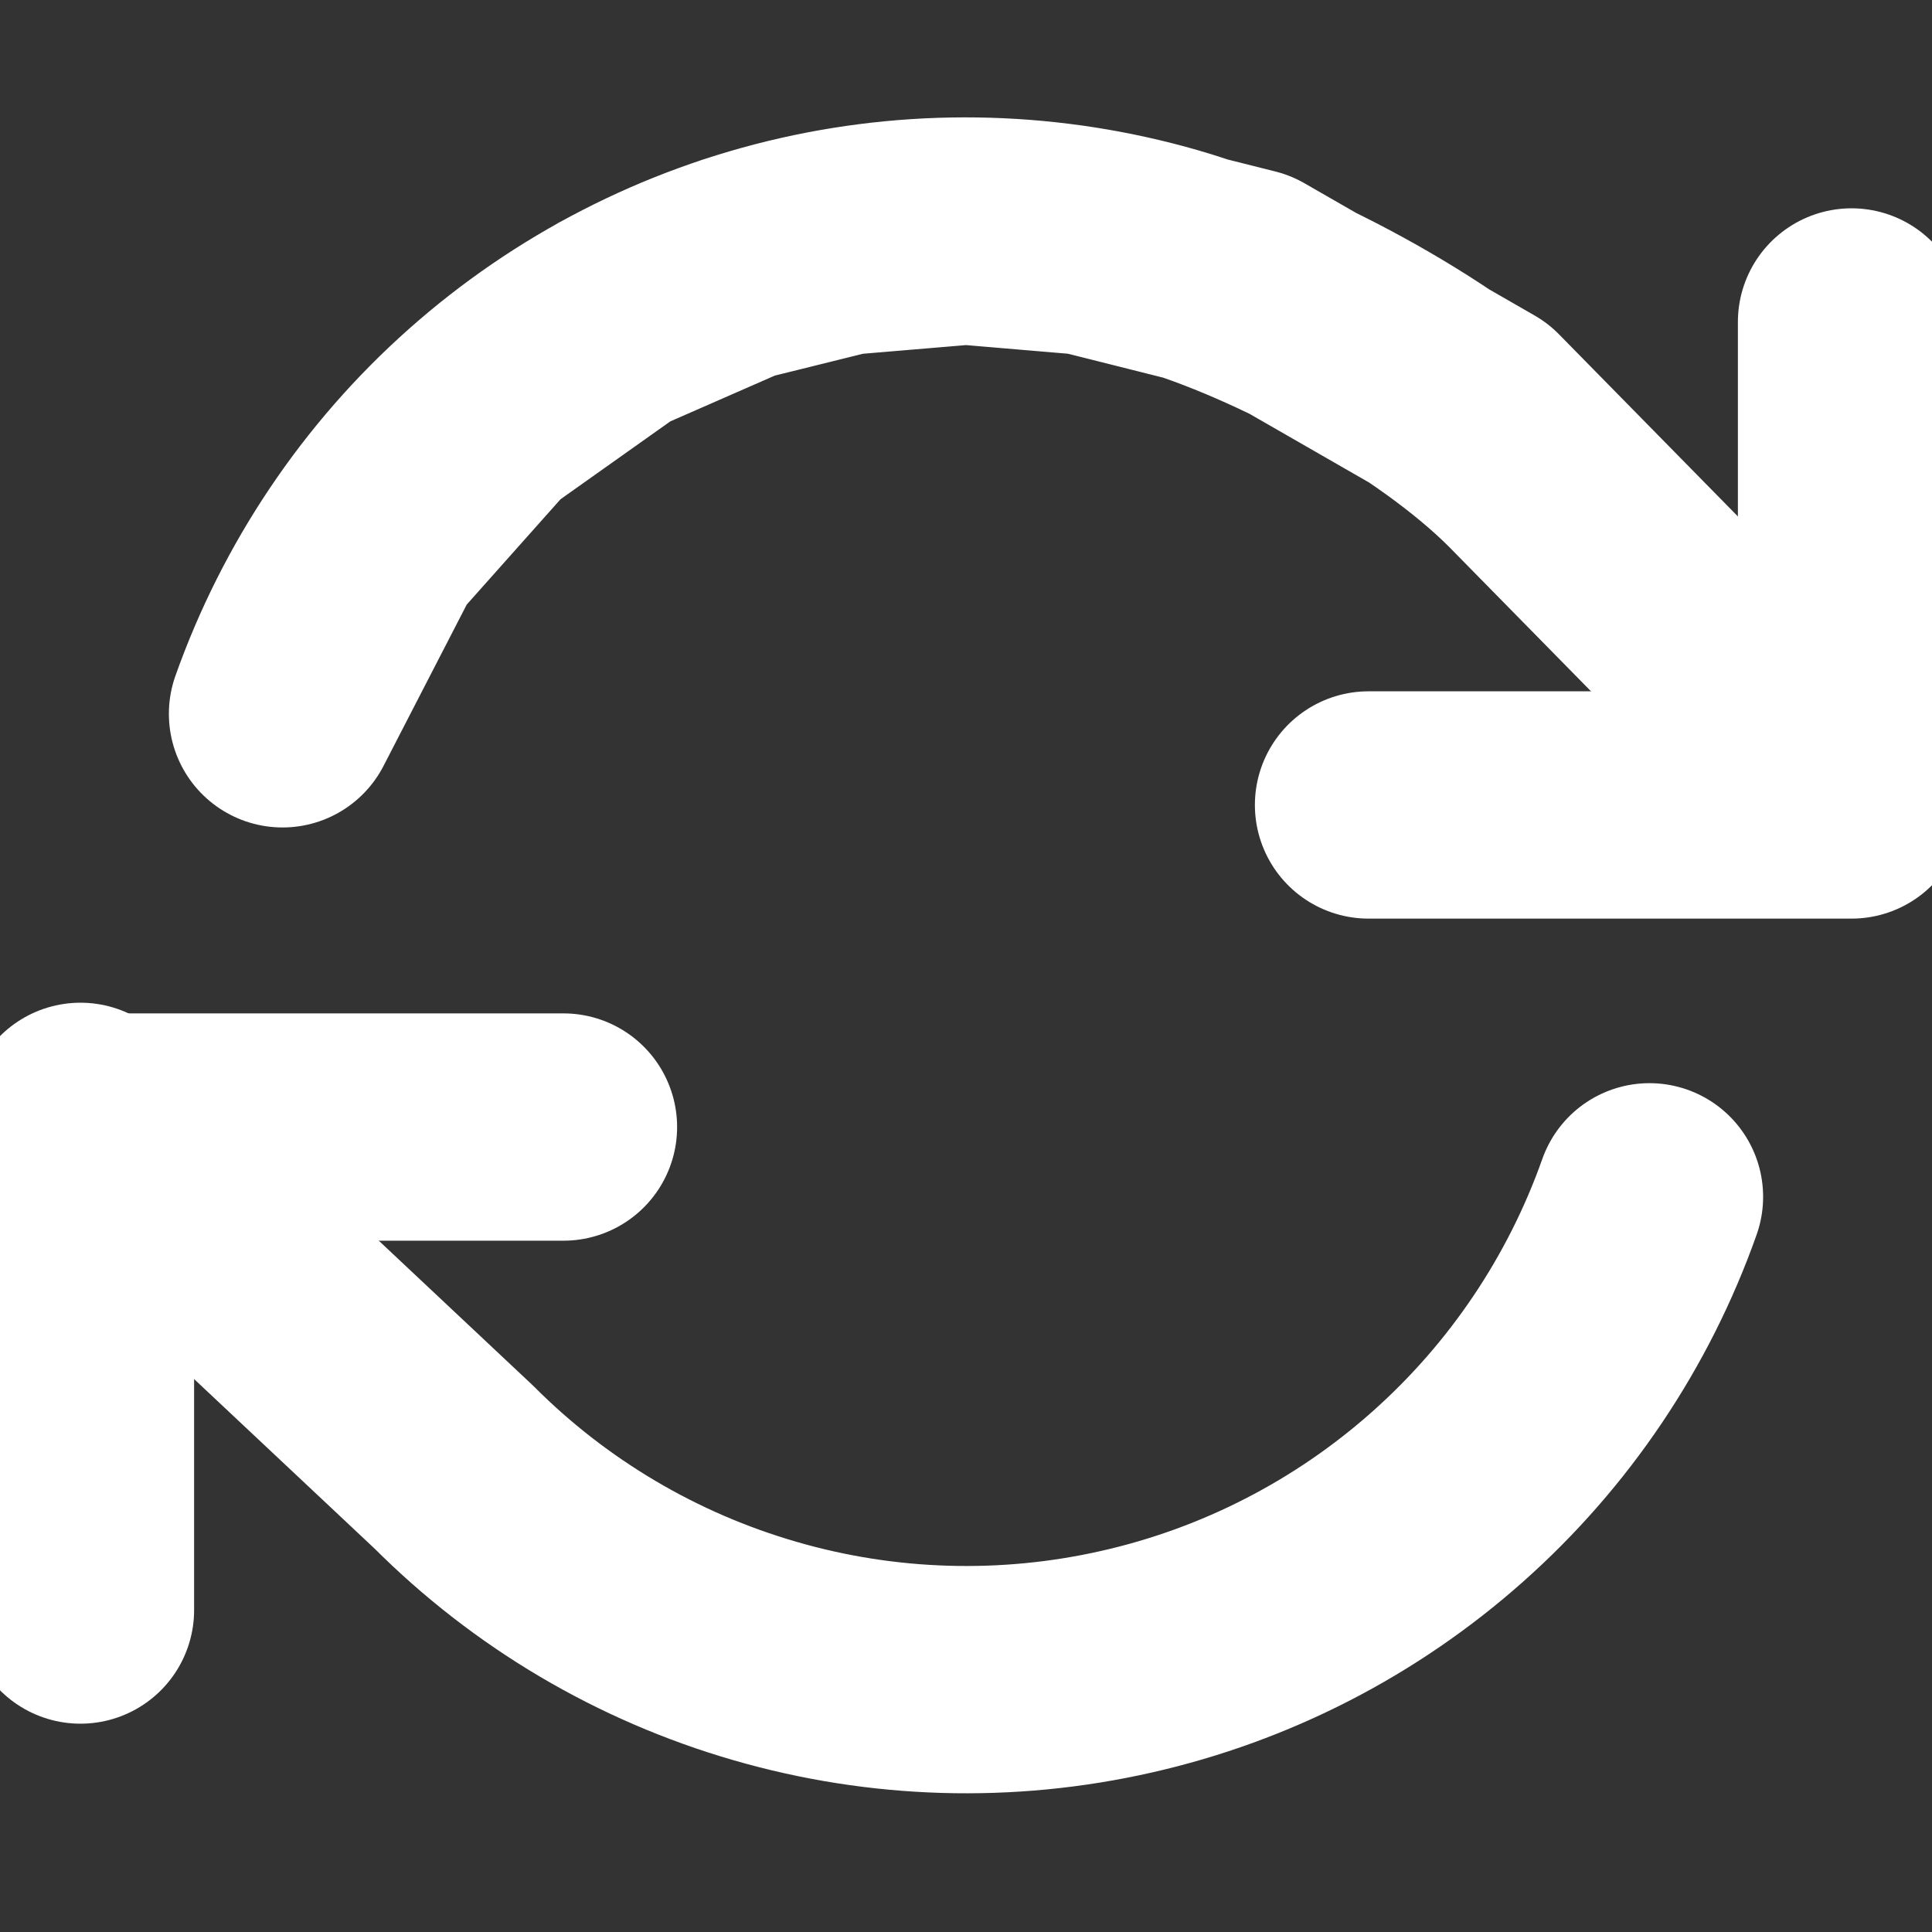 <svg width="17" height="17" viewBox="0 0 17 17" fill="none" xmlns="http://www.w3.org/2000/svg">
<rect x="0" y="0" width="17" height="17" fill="#333333" stroke="none"/>
<g clip-path="url(#clip0_304_550)">
<path d="M16.292 2.833V7.083H12.042" stroke="white" stroke-width="2" stroke-linecap="round" stroke-linejoin="round"/>
<path d="M0.708 14.167V9.917H4.958" stroke="white" stroke-width="2" stroke-linecap="round" stroke-linejoin="round"/>
<path d="M4.261 3.643C3.456 4.358 2.846 5.266 2.486 6.281L3.276 4.749L4.261 3.643ZM4.261 3.643C5.066 2.928 6.039 2.428 7.089 2.19C8.14 1.952 9.233 1.985 10.268 2.284C11.302 2.583 12.697 3.343 13.458 4.105L16.292 6.989L13.005 3.643L10.979 2.479L9.563 2.123L8.5 2.033L7.43 2.123L6.494 2.355L5.403 2.833L4.261 3.643ZM0.708 9.823L3.995 12.911C4.756 13.673 5.698 14.229 6.733 14.528C7.767 14.828 8.861 14.86 9.911 14.622C10.961 14.385 11.934 13.885 12.739 13.169C13.544 12.454 14.155 11.546 14.514 10.531" stroke="white" stroke-width="2" stroke-linecap="round" stroke-linejoin="round"/>
</g>
<defs>
<clipPath id="clip0_304_550">
<rect width="17" height="17" fill="white"/>
</clipPath>
</defs>
</svg>

